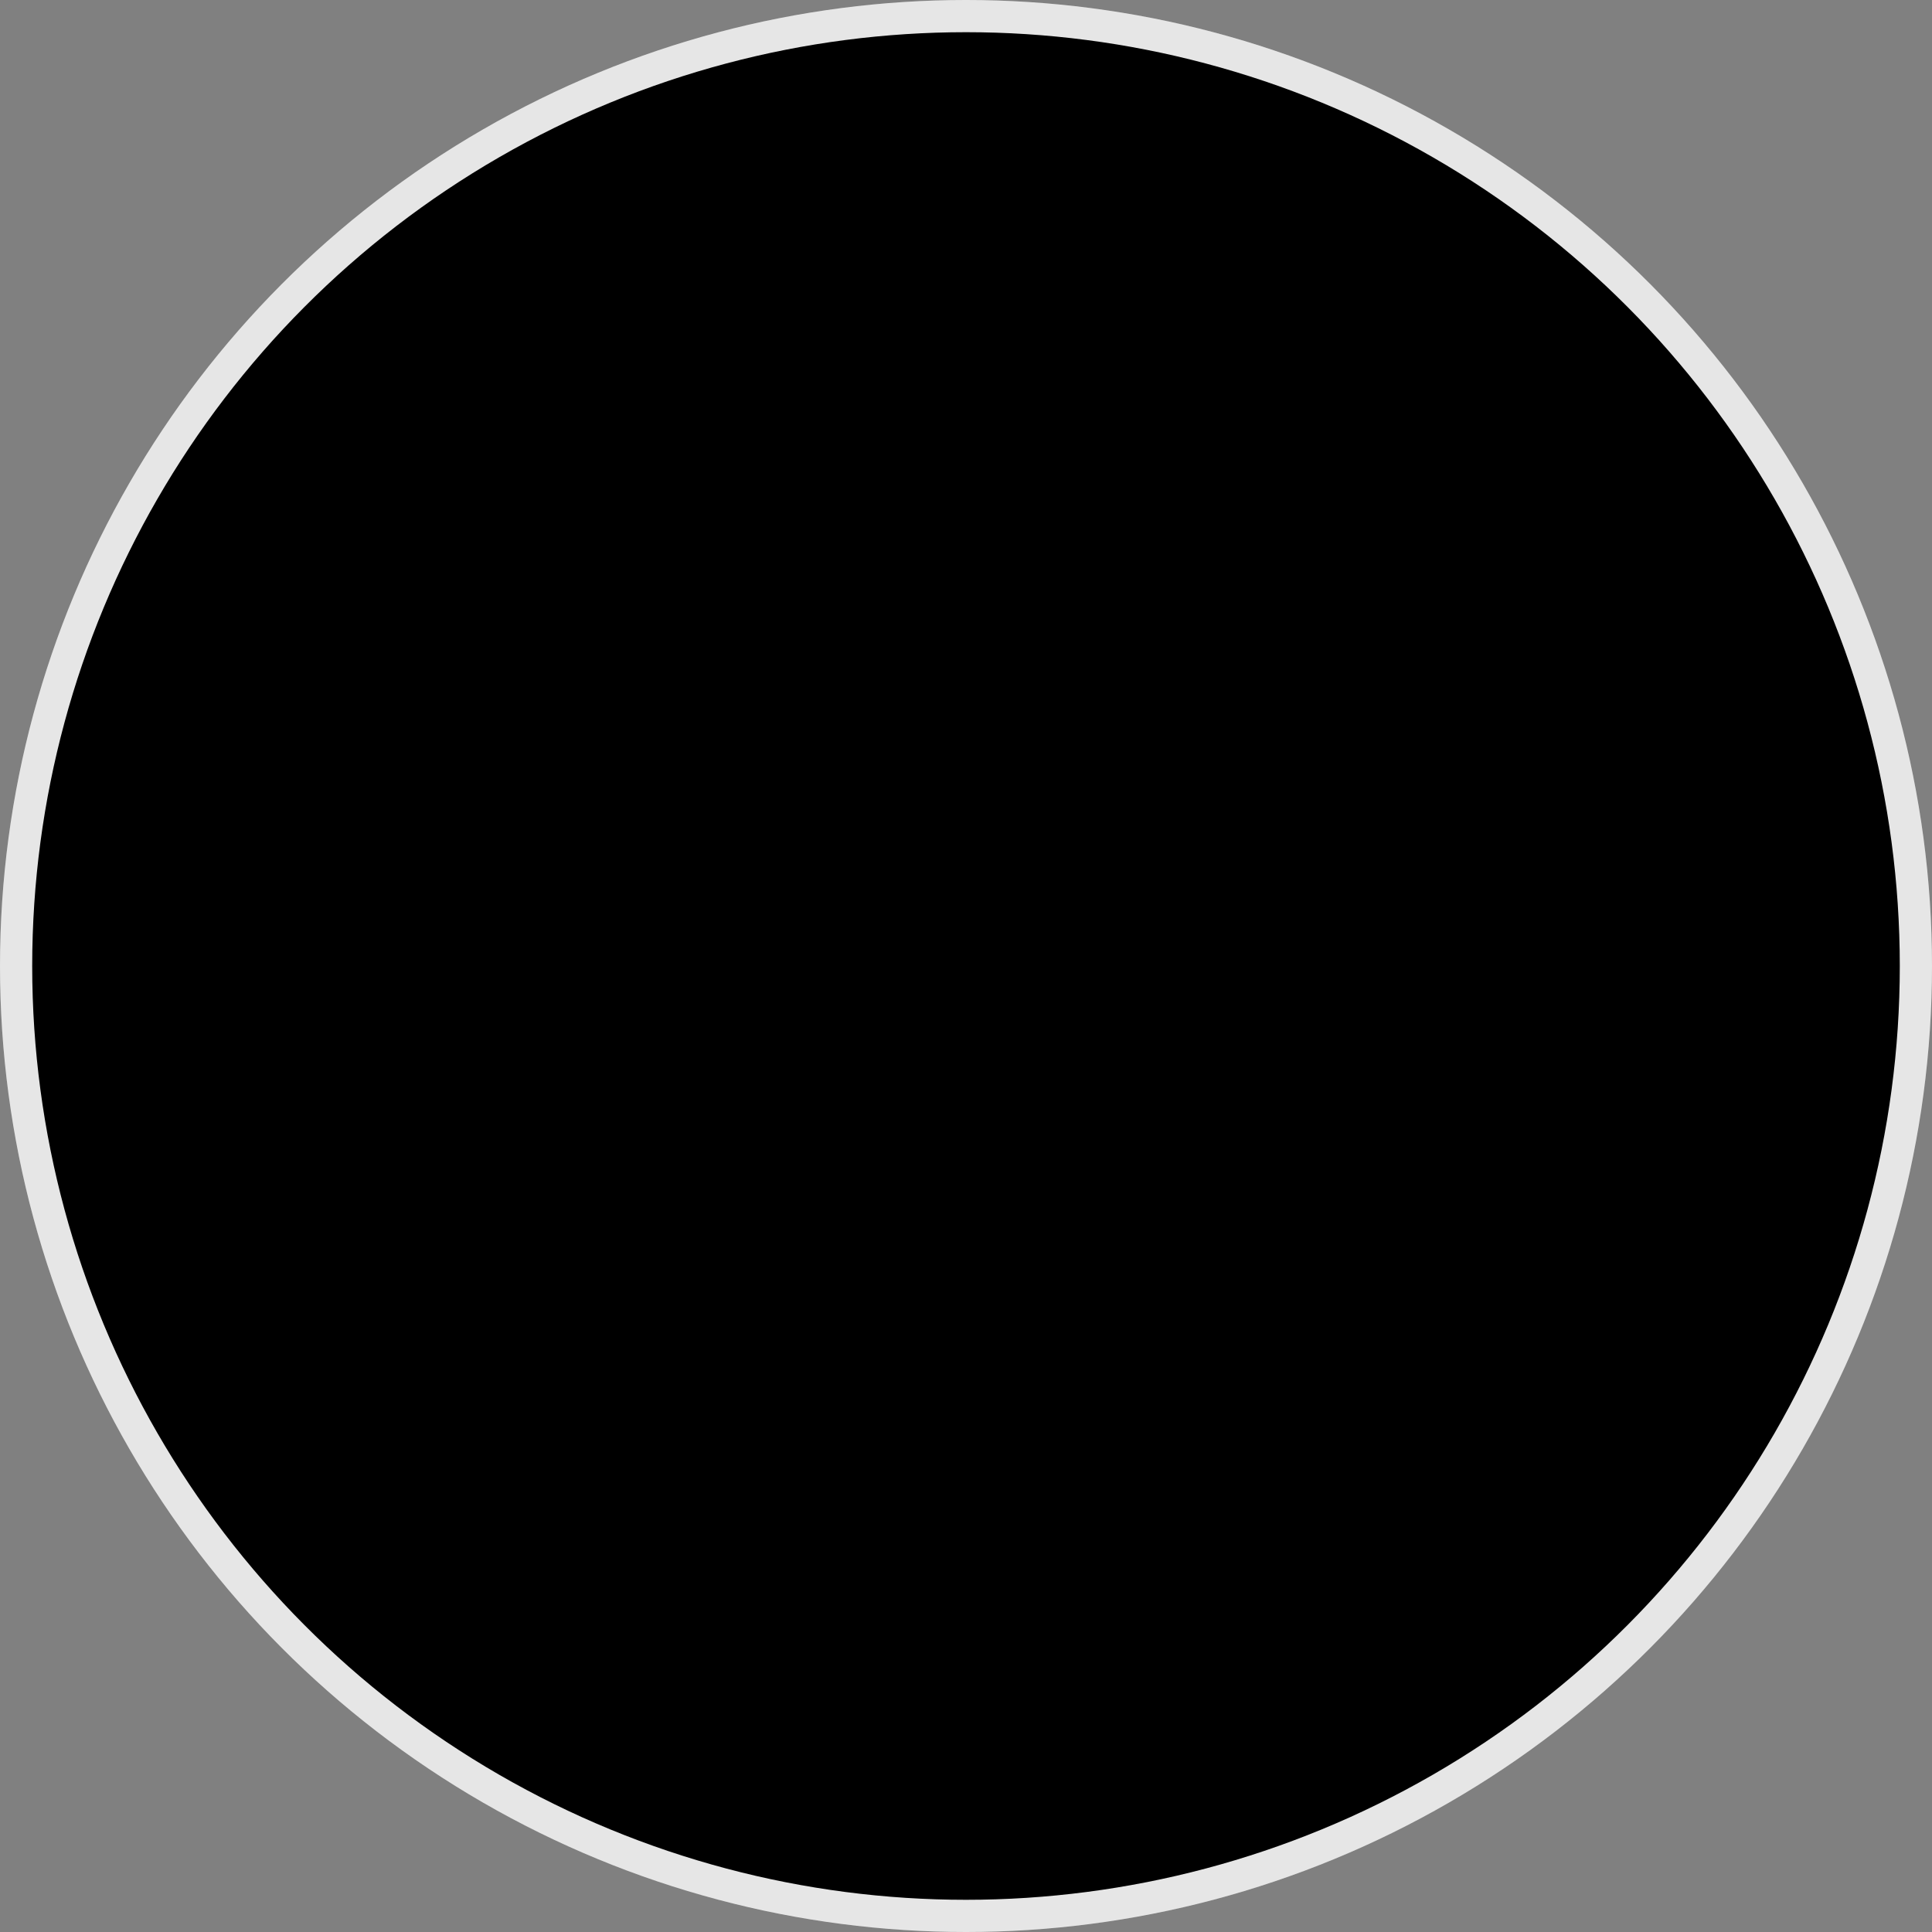 <ns0:svg xmlns:ns0="http://www.w3.org/2000/svg" width="30" height="30" viewBox="0 0 30 30">
<ns0:rect x="0" y="0" width="30" height="30" fill="#808080" stroke="none"/>
<ns0:circle cx="15" cy="15" r="15" fill="white" />
<ns0:circle cx="15" cy="15" r="14.5" stroke="black" stroke-opacity="0.1" />
<ns0:path d="M21 10.108L19.892 9L15.5 13.392L11.108 9L10 10.108L14.392 14.5L10 18.892L11.108 20L15.5 15.608L19.892 20L21 18.892L16.608 14.5L21 10.108Z" fill="black" />
</ns0:svg>